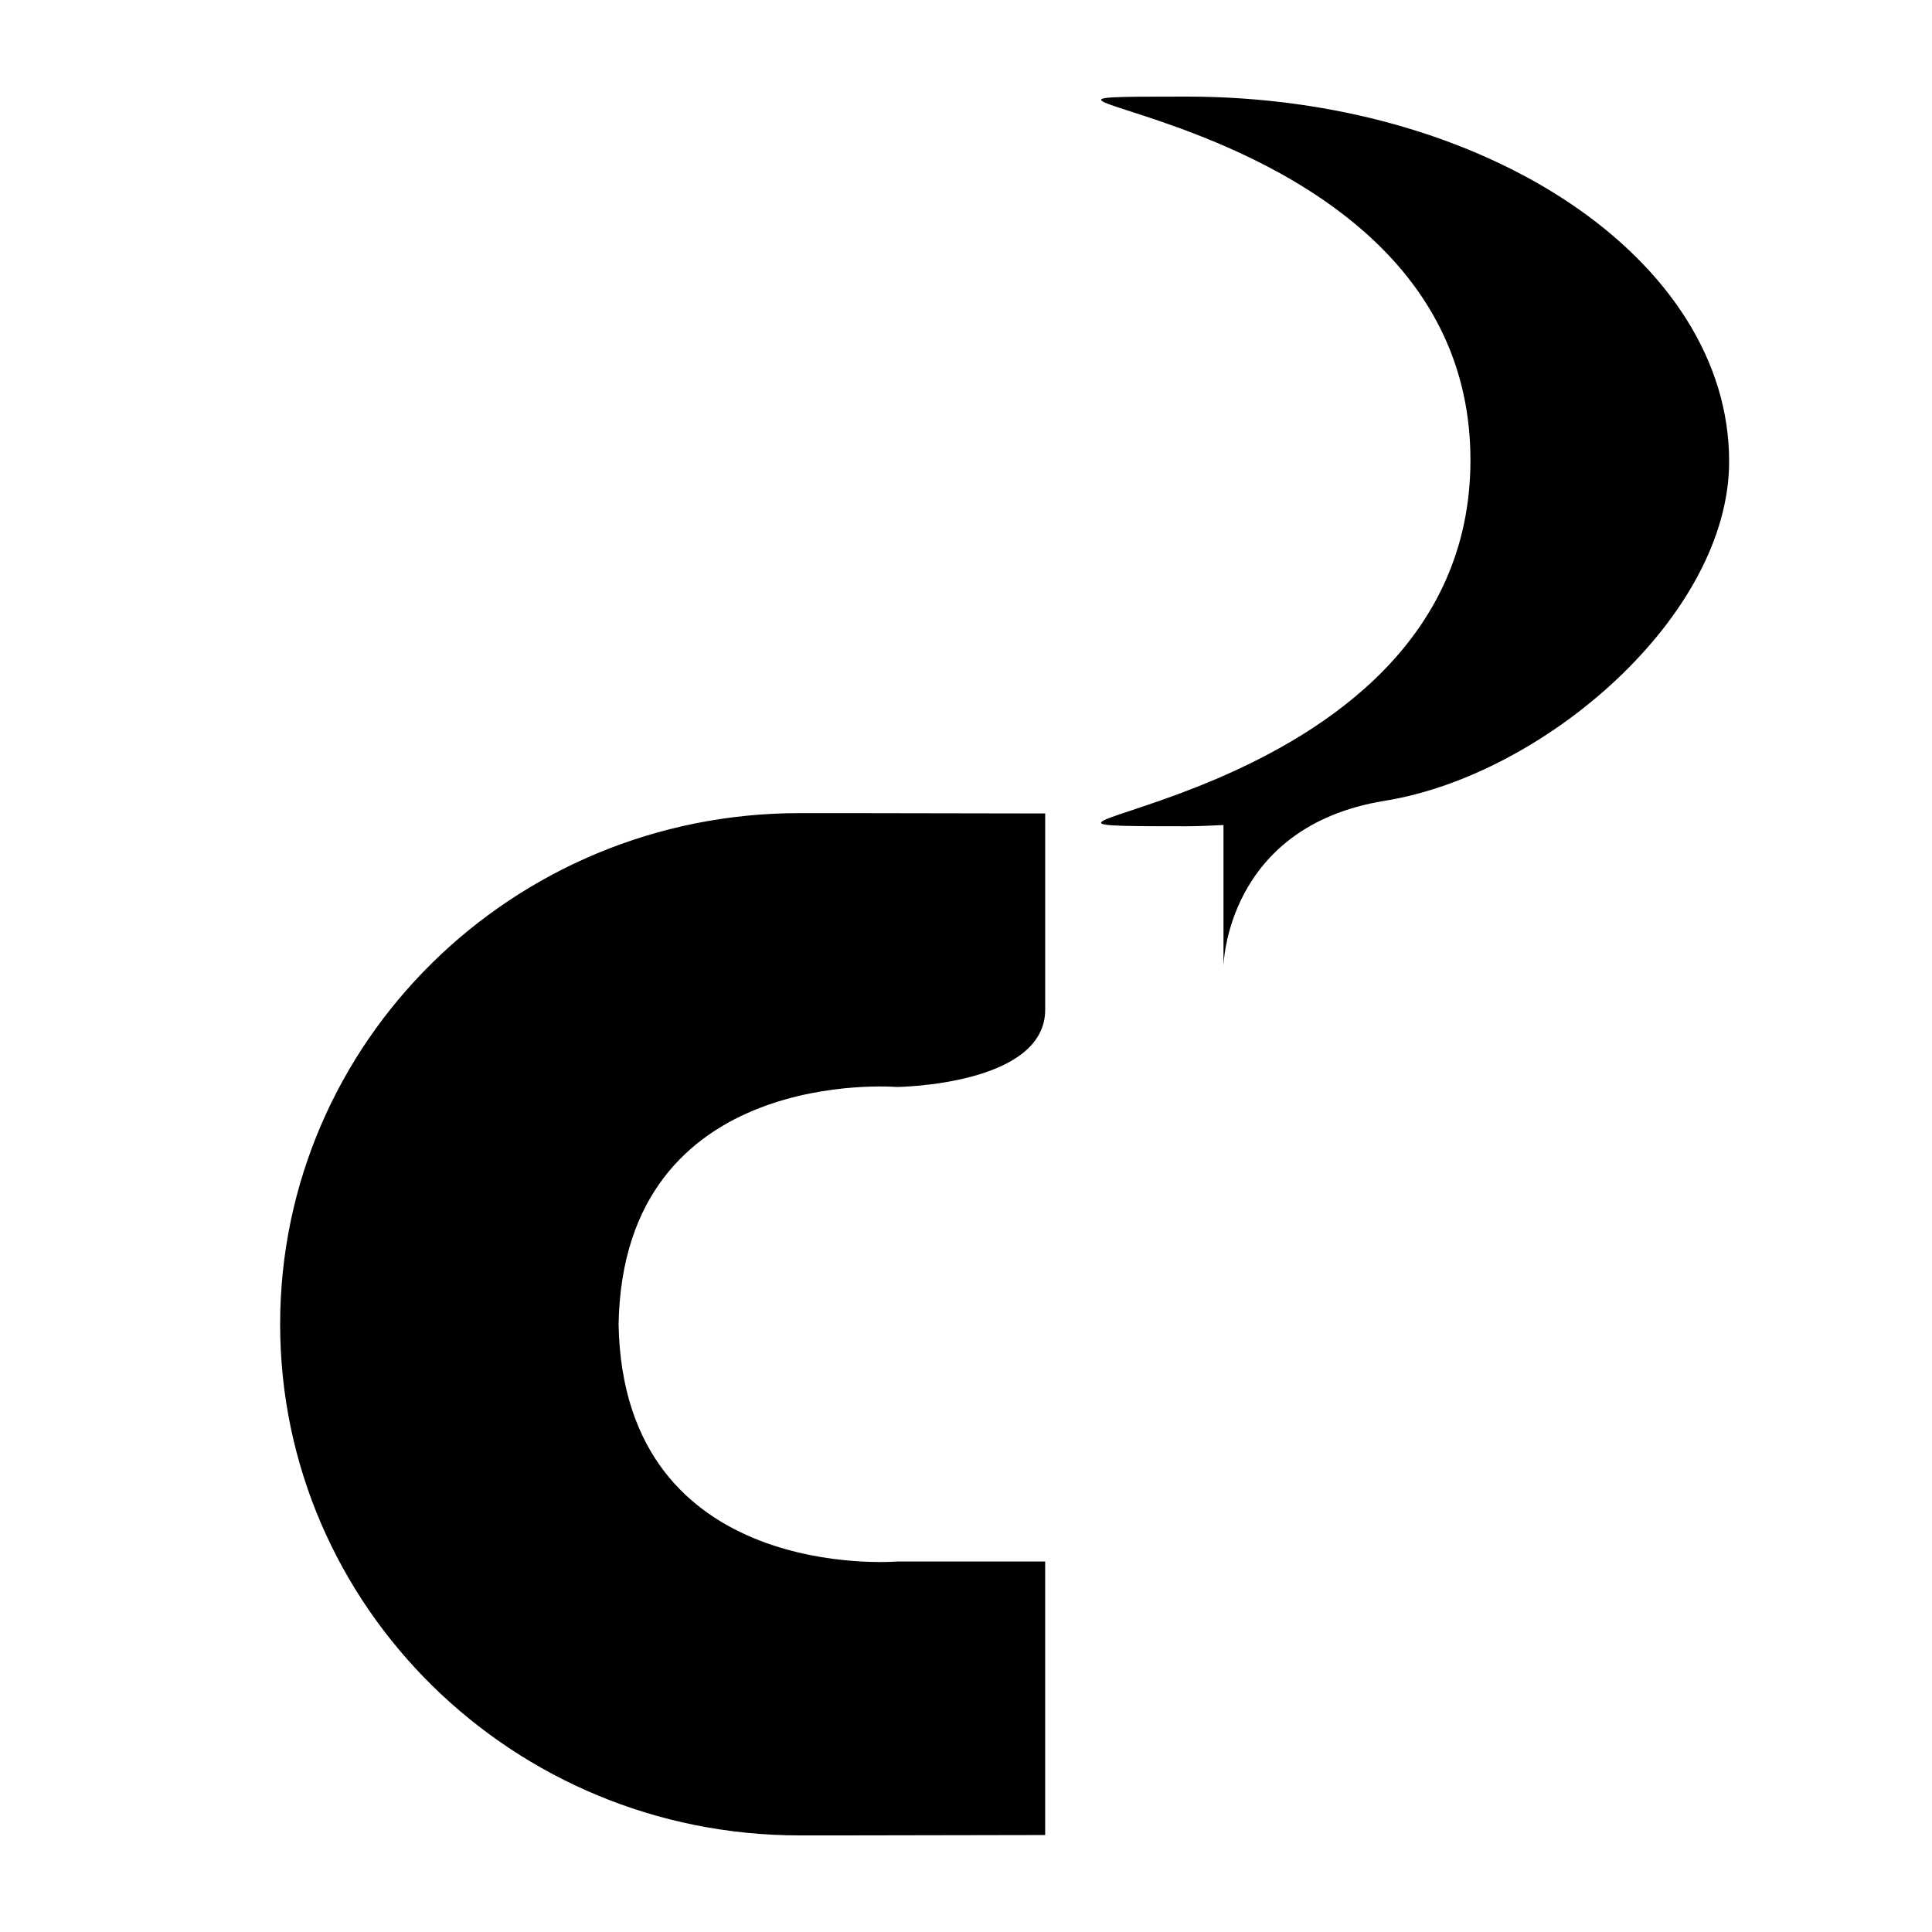 <?xml version="1.0" encoding="UTF-8" standalone="no"?>
<!DOCTYPE svg PUBLIC "-//W3C//DTD SVG 1.1//EN" "http://www.w3.org/Graphics/SVG/1.1/DTD/svg11.dtd">
<svg width="100%" height="100%" viewBox="0 0 100 100" version="1.1" xmlns="http://www.w3.org/2000/svg" xmlns:xlink="http://www.w3.org/1999/xlink" xml:space="preserve" xmlns:serif="http://www.serif.com/" style="fill-rule:evenodd;clip-rule:evenodd;stroke-linejoin:round;stroke-miterlimit:2;">
    <path id="Cinch" d="M89.5,23.882C89.5,31.874 79.931,40.115 71.68,41.448C63.429,42.781 63.327,50.021 63.327,50.021L63.327,42.704C62.695,42.731 62.062,42.767 61.422,42.767C45.912,42.767 76.11,42.56 76.11,23.811C76.11,5.062 45.912,5 61.422,5C76.929,5 89.5,13.454 89.5,23.882ZM41.379,42.087C26.535,42.087 14.5,53.932 14.5,68.544C14.5,83.154 26.535,95 41.379,95L43.738,95C43.86,95 53.976,94.982 54.098,94.981L54.098,80.824L46.42,80.824C46.42,80.824 32.259,82.009 32.018,68.543C32.259,55.076 46.42,56.262 46.42,56.262C46.42,56.262 54.099,56.183 54.099,52.262L54.099,42.105C53.977,42.104 43.861,42.087 43.739,42.087L41.379,42.087Z" style="fill-rule:nonzero;"/>
</svg>
